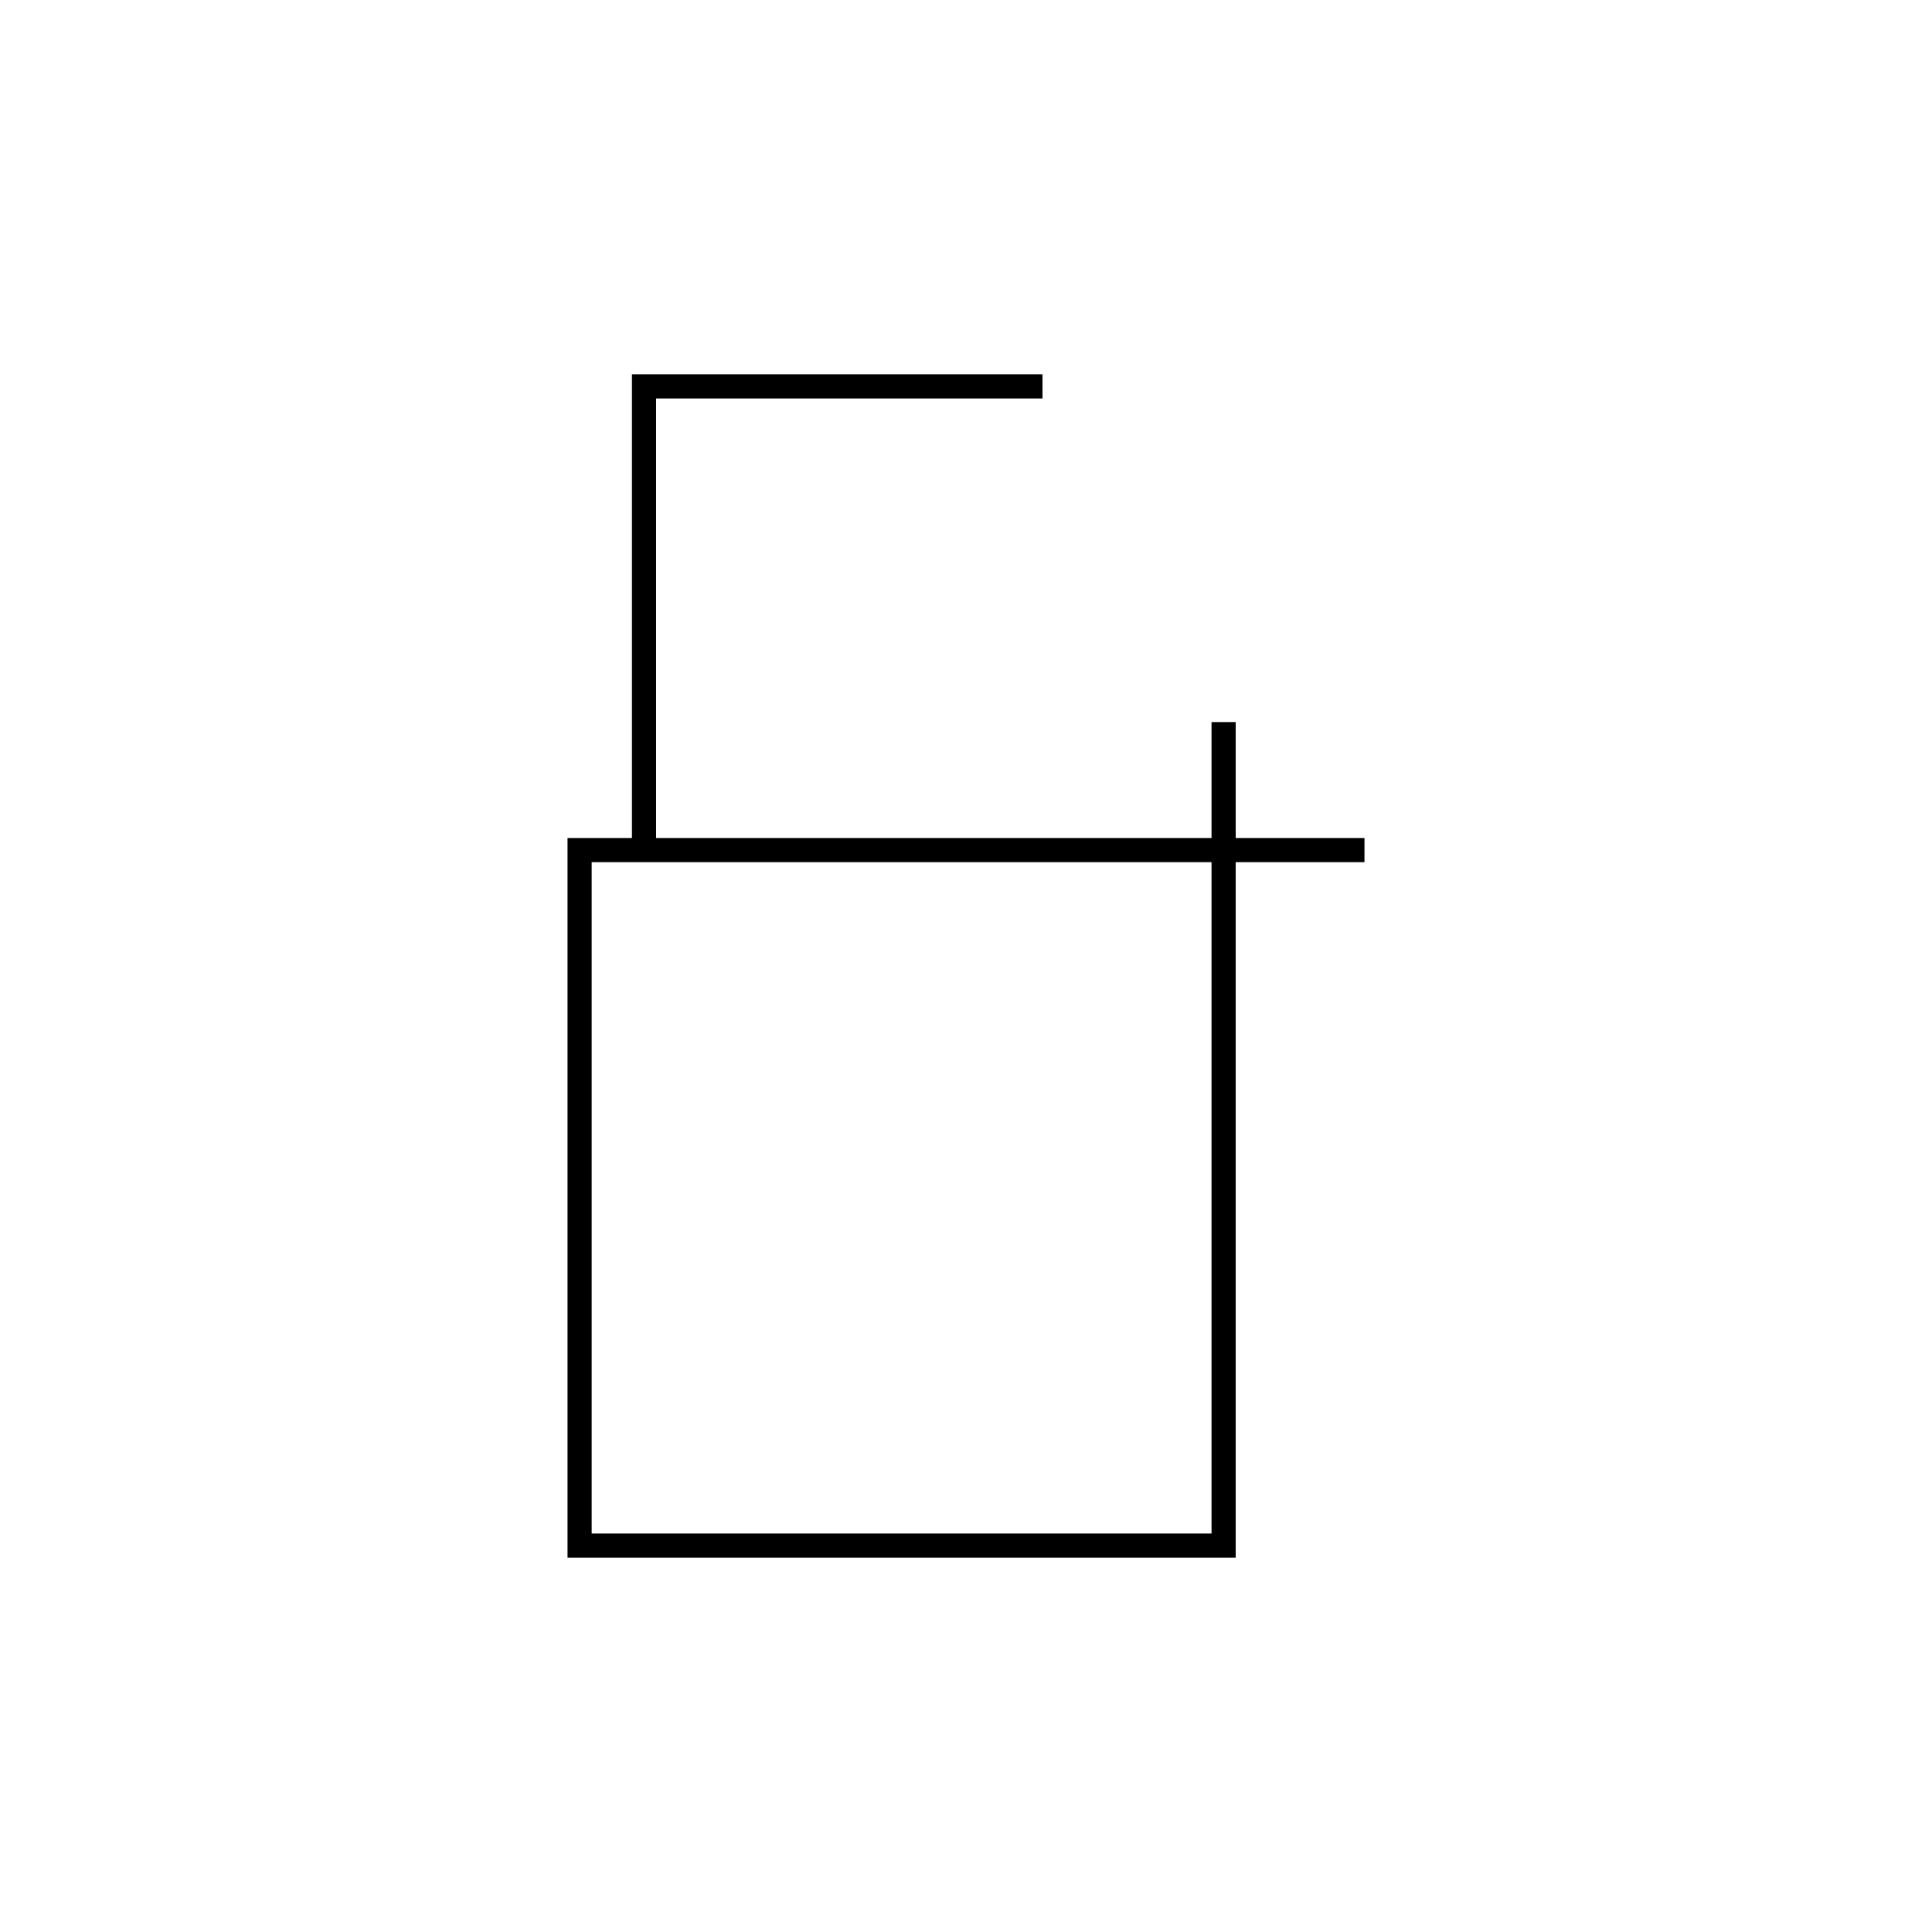 <svg viewBox="0 0 80 80" fill="none">
  <path d="M50.667 35.2H24V64H50.667V35.2ZM50.667 35.2H56M50.667 35.2L50.667 30.4M48 35.2H26.667V16H42.667" stroke="currentColor" stroke-linecap="square" />
</svg>